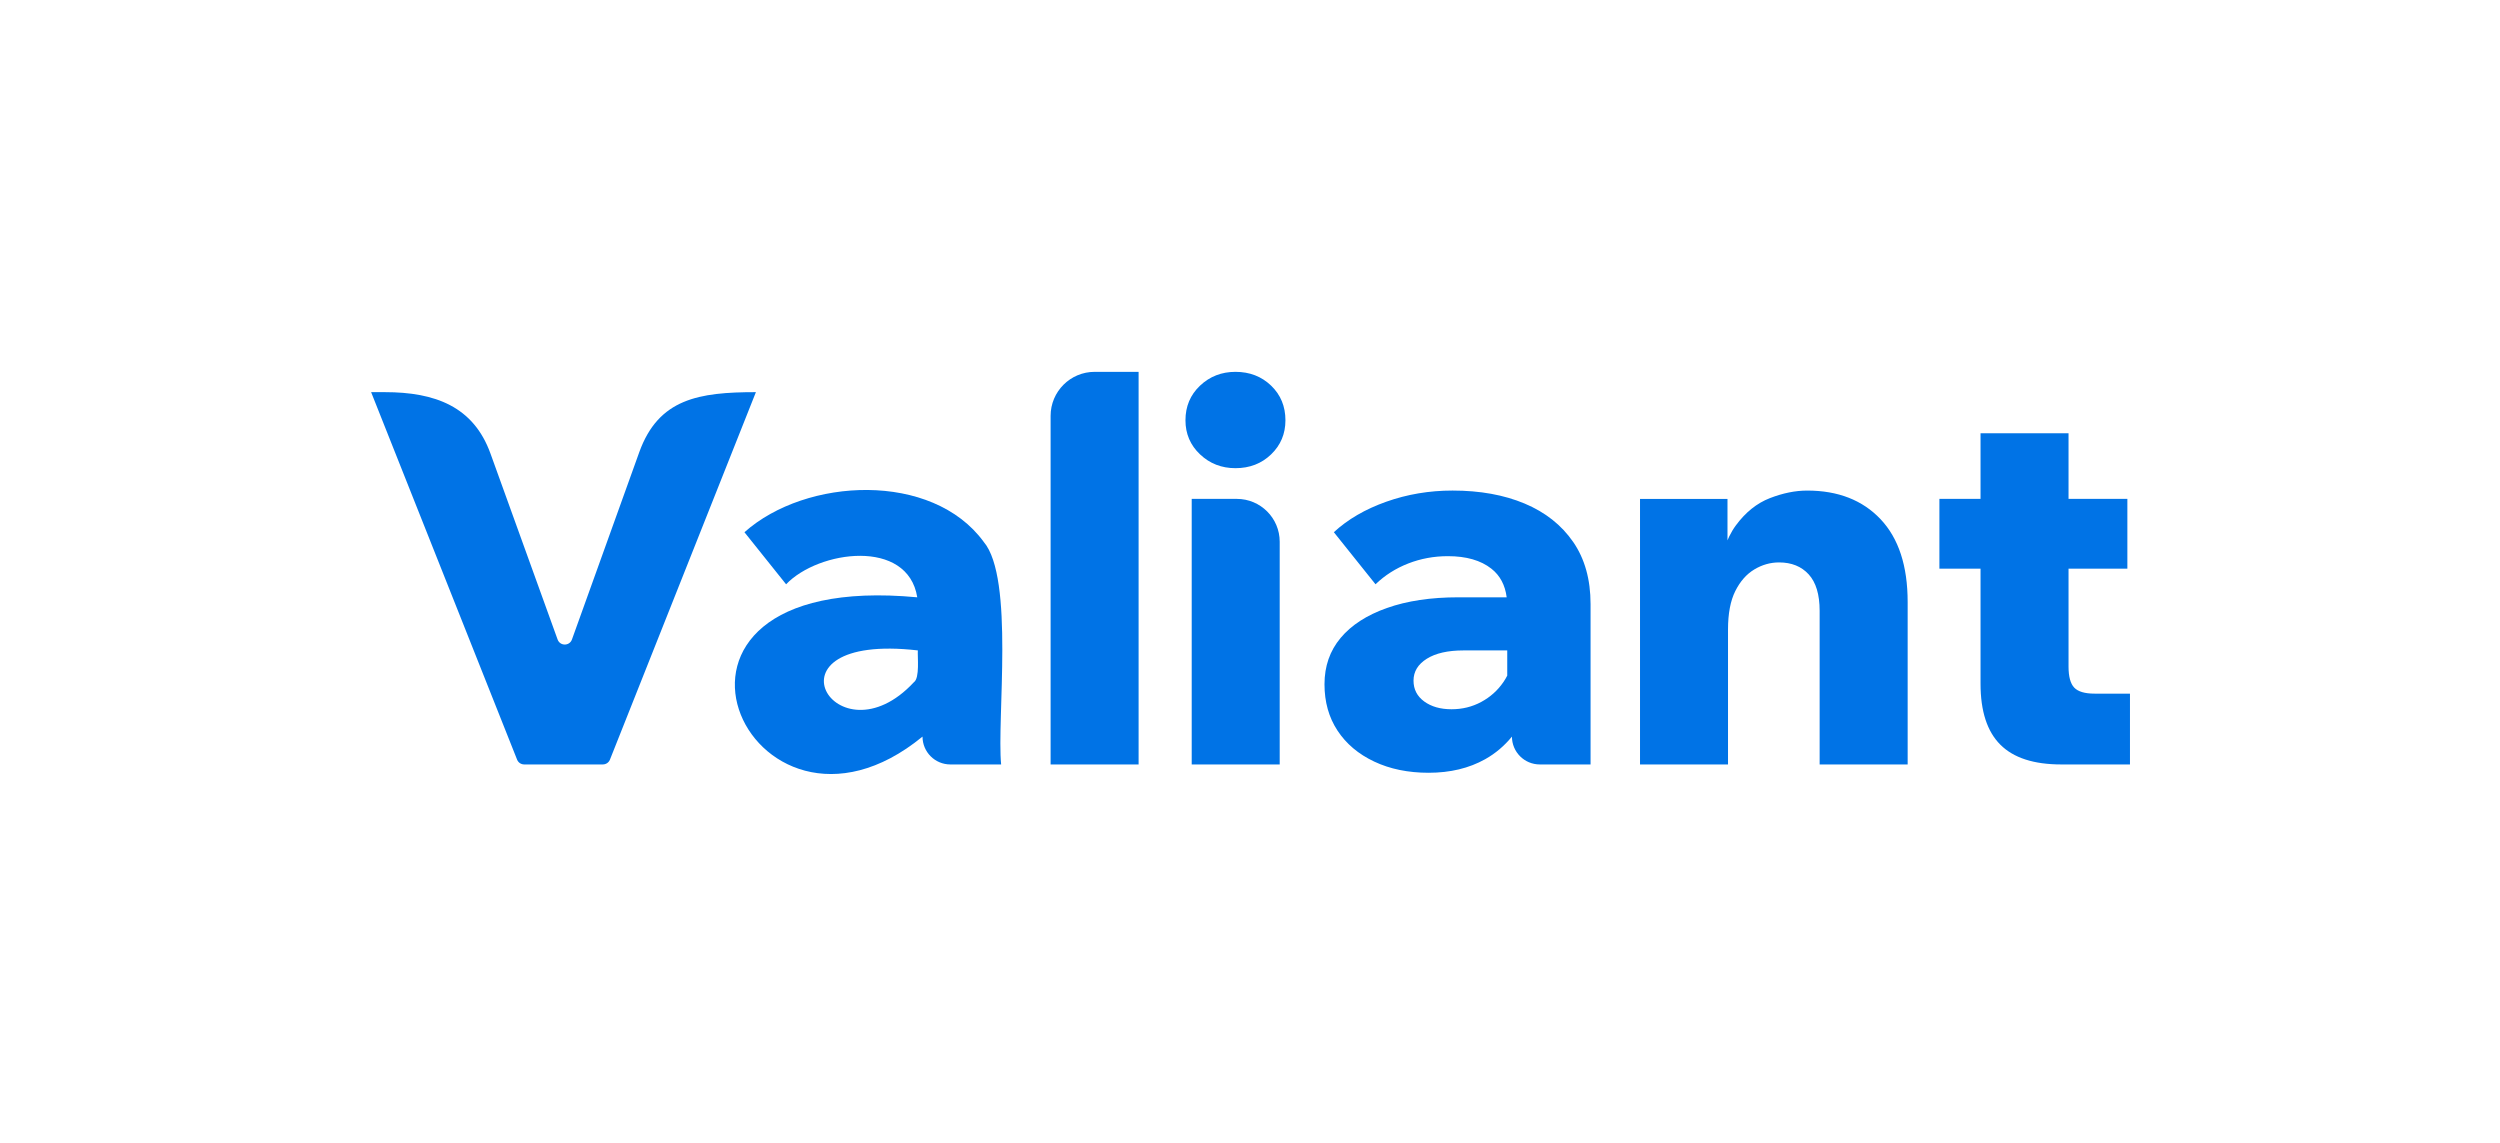 <?xml version="1.0" encoding="UTF-8"?>
<svg id="Capa_1" data-name="Capa 1" xmlns="http://www.w3.org/2000/svg" viewBox="0 0 296.432 135.48">
  <defs>
    <style>
      .cls-1 {
        fill: #0073e6;
      }
    </style>
  </defs>
  <path class="cls-1" d="m71.484,90.642h-9.331c-.37,0-.703-.226-.84-.57l-17.308-43.573h1.631c5.949,0,10.51,1.696,12.526,7.293l7.955,22.036c.287.796,1.413.796,1.7 0,0,0,4.955-13.813,7.985-22.217,2.288-6.347,7.081-7.113,13.828-7.113h0s-17.307,43.573-17.307,43.573c-.137.344-.469.57-.84.57Z"/>
  <path class="cls-1" d="m116.64,64.249c-6.102-8.356-21.05-7.662-28.369-1.142l4.939,6.174c3.851-4.029,14.427-5.483,15.552,1.544-36.685-3.448-19.929,33.368.623,16.516v0c-0,1.824,1.478,3.302,3.302,3.302l6.021-0c-.526-5.342,1.587-22.094-2.068-26.393Zm-8.273,16.638c-9.217,9.918-18.726-5.968.463-3.766-.054.7.247,3.284-.463,3.766Z"/>
  <path class="cls-1" d="m135.007,90.642h-10.434v-41.331c0-2.883,2.337-5.22,5.22-5.22l5.214 0.0 0,46.551Z"/>
  <path class="cls-1" d="m146.491,55.513c-1.647,0-3.046-.545-4.198-1.636-1.153-1.09-1.729-2.439-1.729-4.044,0-1.646.576-3.015,1.729-4.106,1.152-1.09,2.552-1.636,4.198-1.636,1.687,0,3.096.546,4.229,1.636,1.132,1.091,1.698,2.46,1.698,4.106,0,1.605-.566,2.953-1.698,4.044-1.133,1.091-2.542,1.636-4.229,1.636Zm5.247,35.129h-10.434v-31.487h5.353c2.806,0,5.081,2.275,5.081,5.081v26.406Z"/>
  <path class="cls-1" d="m186.527,64.249c-1.379-1.996-3.293-3.509-5.741-4.538-2.449-1.029-5.3-1.544-8.551-1.544-2.757,0-5.382.443-7.871,1.327-2.49.886-4.559,2.09-6.205,3.612l4.94,6.174c1.111-1.07,2.407-1.892,3.889-2.469,1.482-.576,3.046-.864,4.693-.864,2.181,0,3.899.494,5.155,1.482,1.031.811,1.631,1.946,1.816,3.396h-5.736c-3.252,0-6.071.422-8.458,1.265-2.388.844-4.22,2.028-5.495,3.55-1.276,1.523-1.914,3.355-1.914,5.495,0,2.099.514,3.931,1.543,5.494,1.028,1.565,2.479,2.789,4.353,3.674,1.872.885,4.023,1.327,6.452,1.327,2.552,0,4.785-.535,6.698-1.605,1.251-.699,2.298-1.607,3.18-2.684v0c0,1.824,1.478,3.302,3.302,3.302l6.021 0v-19.015c0-2.922-.689-5.381-2.068-7.378Zm-8.272,16.638c-.679.988-1.554,1.77-2.624,2.346-1.07.577-2.243.865-3.519.865-1.318,0-2.398-.309-3.242-.926-.844-.618-1.265-1.44-1.265-2.469,0-1.07.524-1.934,1.574-2.593,1.049-.658,2.5-.988,4.353-.988h5.186v2.989c-.137.267-.29.526-.463.777Z"/>
  <path class="cls-1" d="m226.194,90.642h-10.434v-18.213c0-1.934-.432-3.374-1.296-4.321-.864-.947-2.037-1.42-3.519-1.42-1.03,0-2.007.278-2.933.834s-1.677,1.41-2.253,2.562c-.577,1.153-.864,2.676-.864,4.569v15.99h-10.434v-31.487h10.372v9.94h-1.173c.288-2.963,1.008-5.227,2.161-6.791,1.151-1.564,2.5-2.644,4.044-3.242,1.543-.596,3.015-.895,4.415-.895,3.663,0,6.564,1.133,8.705,3.396,2.14,2.264,3.211,5.536,3.211,9.817v19.262Z"/>
  <path class="cls-1" d="m248.358,82.246c-1.152,0-1.955-.236-2.407-.71-.453-.473-.679-1.306-.679-2.5v-11.607h6.976v-8.273h-6.976v-7.779h-10.434v7.779h-4.878v8.273h4.878v13.644c0,3.252.781,5.66,2.346,7.224,1.563,1.565,3.971,2.346,7.223,2.346h8.149v-8.396h-4.199Z"/>
</svg>